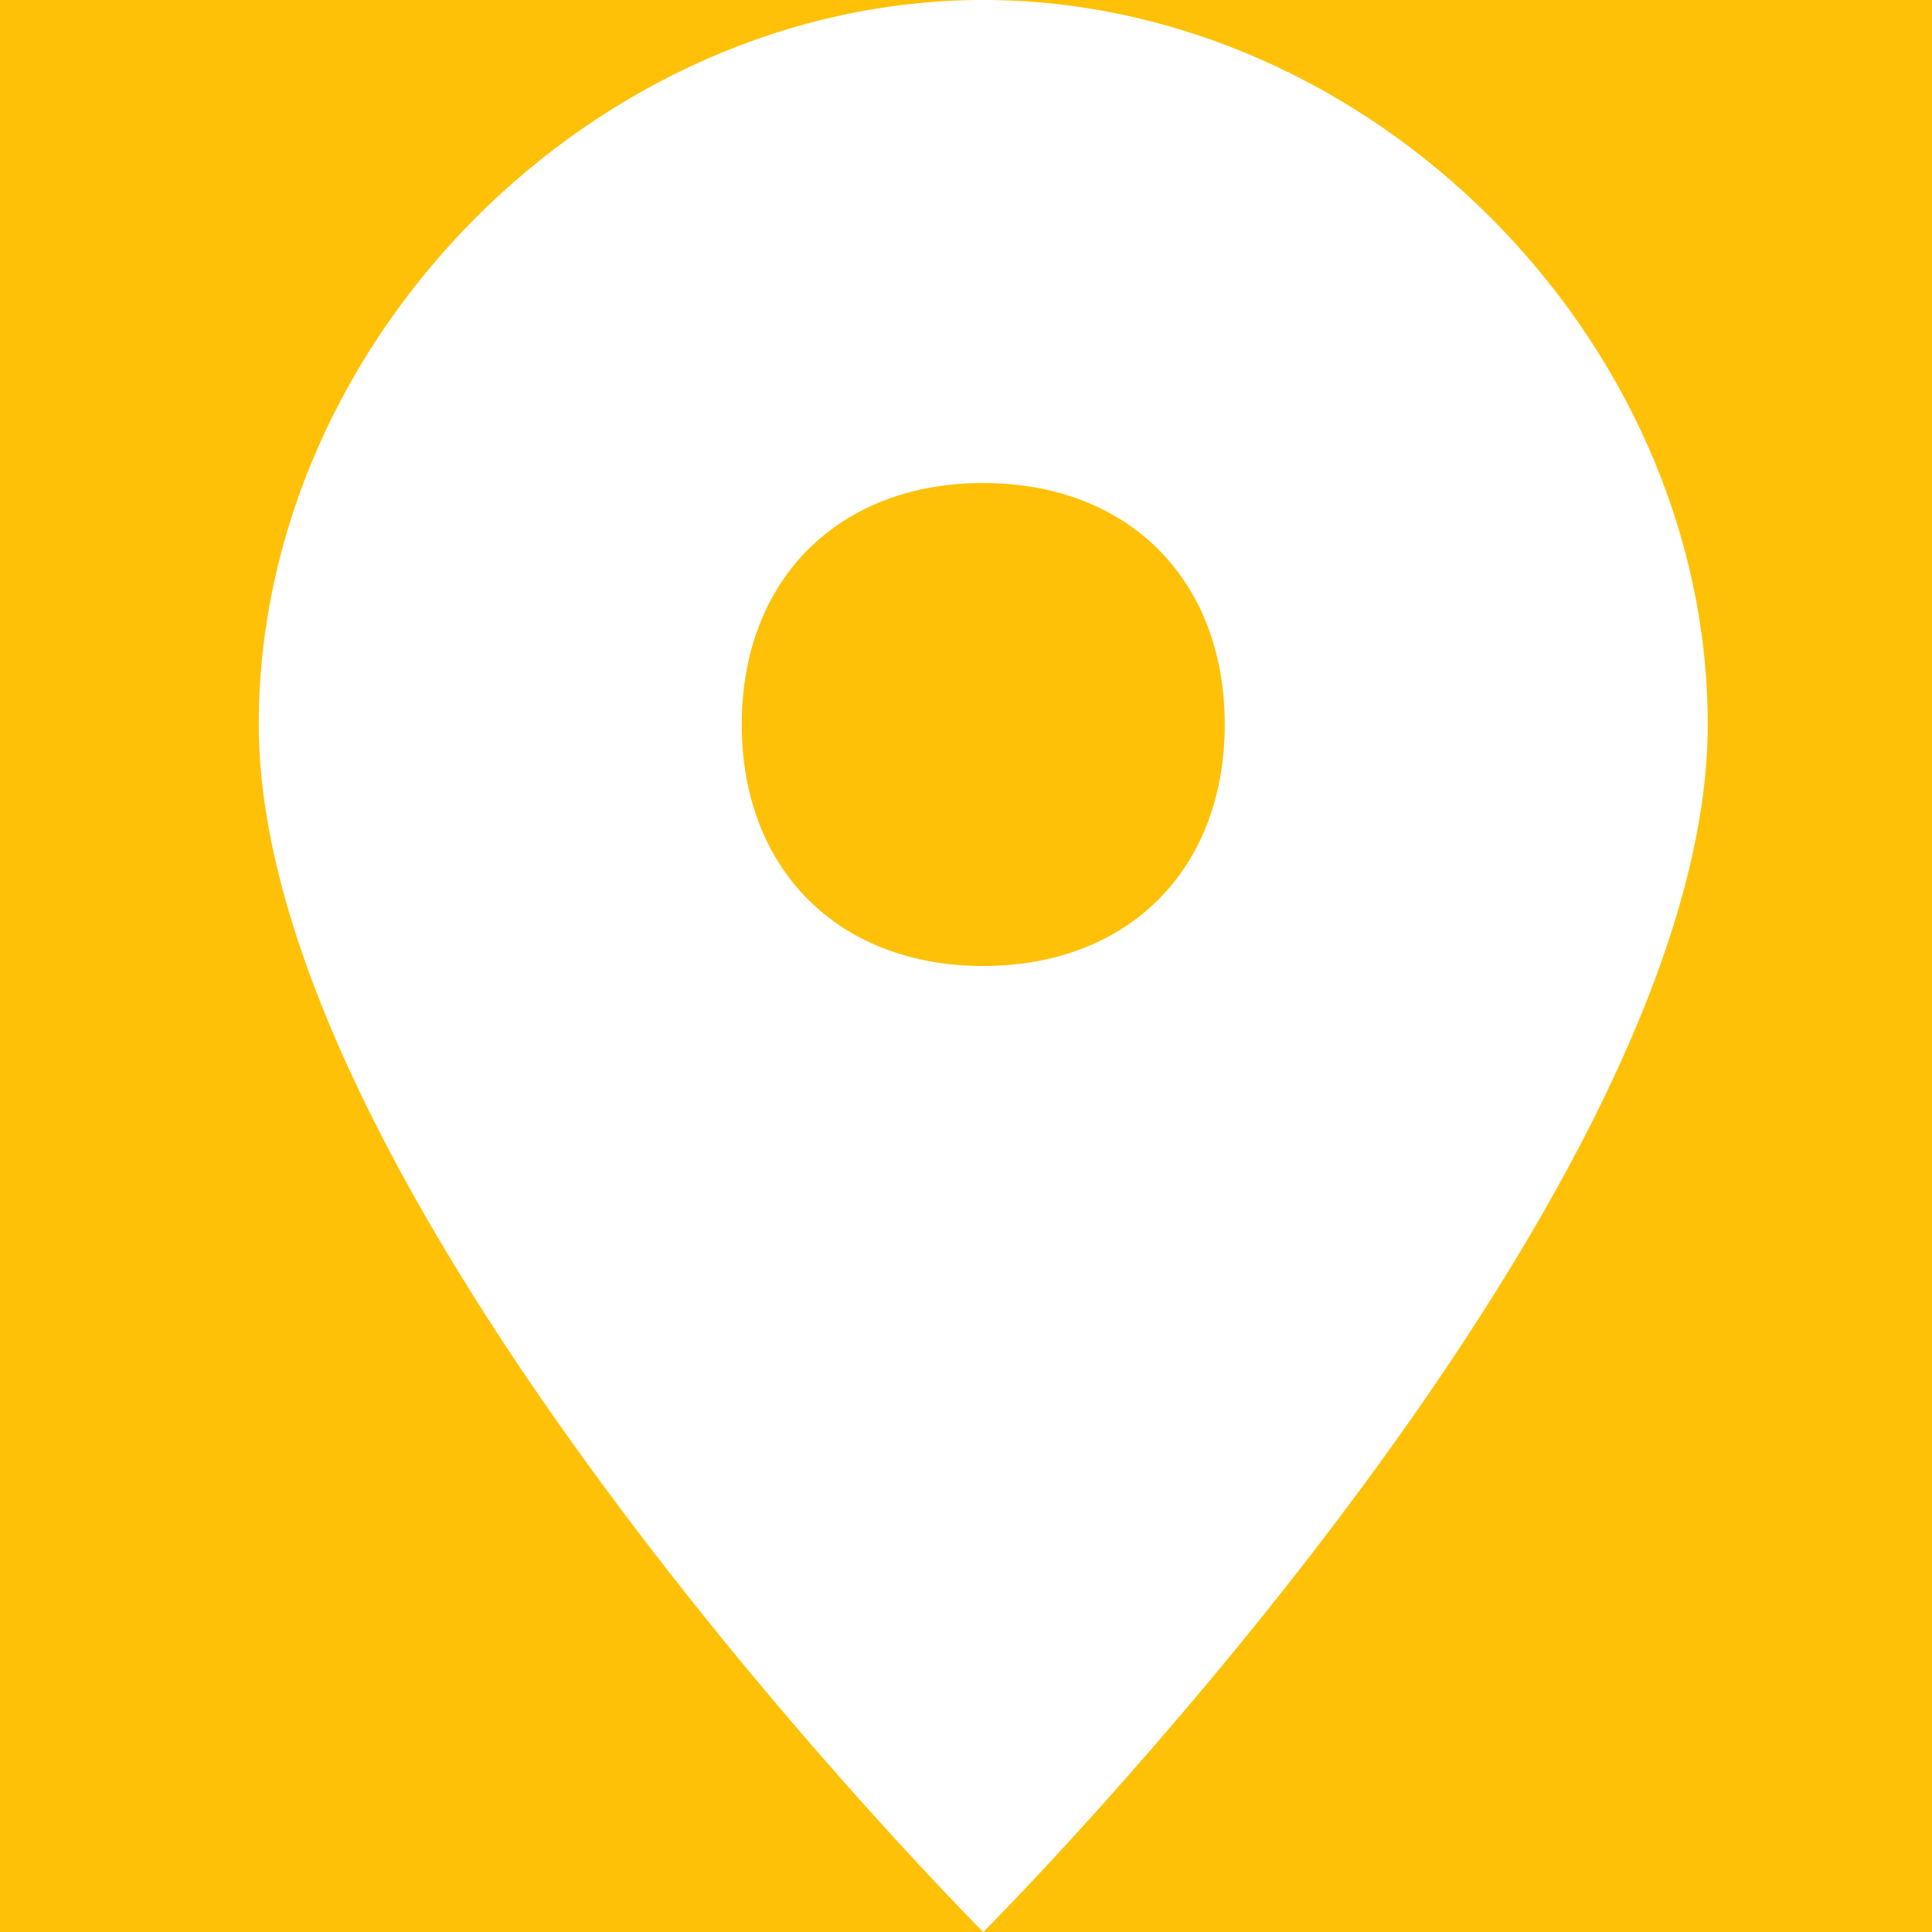<?xml version="1.0" encoding="utf-8"?>
<!-- Generator: Adobe Illustrator 18.1.1, SVG Export Plug-In . SVG Version: 6.00 Build 0)  -->
<svg version="1.1" id="Layer_1" xmlns="http://www.w3.org/2000/svg" xmlns:xlink="http://www.w3.org/1999/xlink" x="0px" y="0px"
	 viewBox="0 0 560 560" enable-background="new 0 0 560 560" xml:space="preserve">
<rect fill="#FFC107" width="560" height="560"/>
<path fill="#FFFFFF" d="M495,210C495,98,397,0,285,0S75,98,75,210c0,140,210,350,210,350S495,350,495,210z M215,210
	c0-42,28-70,70-70s70,28,70,70s-28,70-70,70S215,252,215,210z"/>
</svg>
